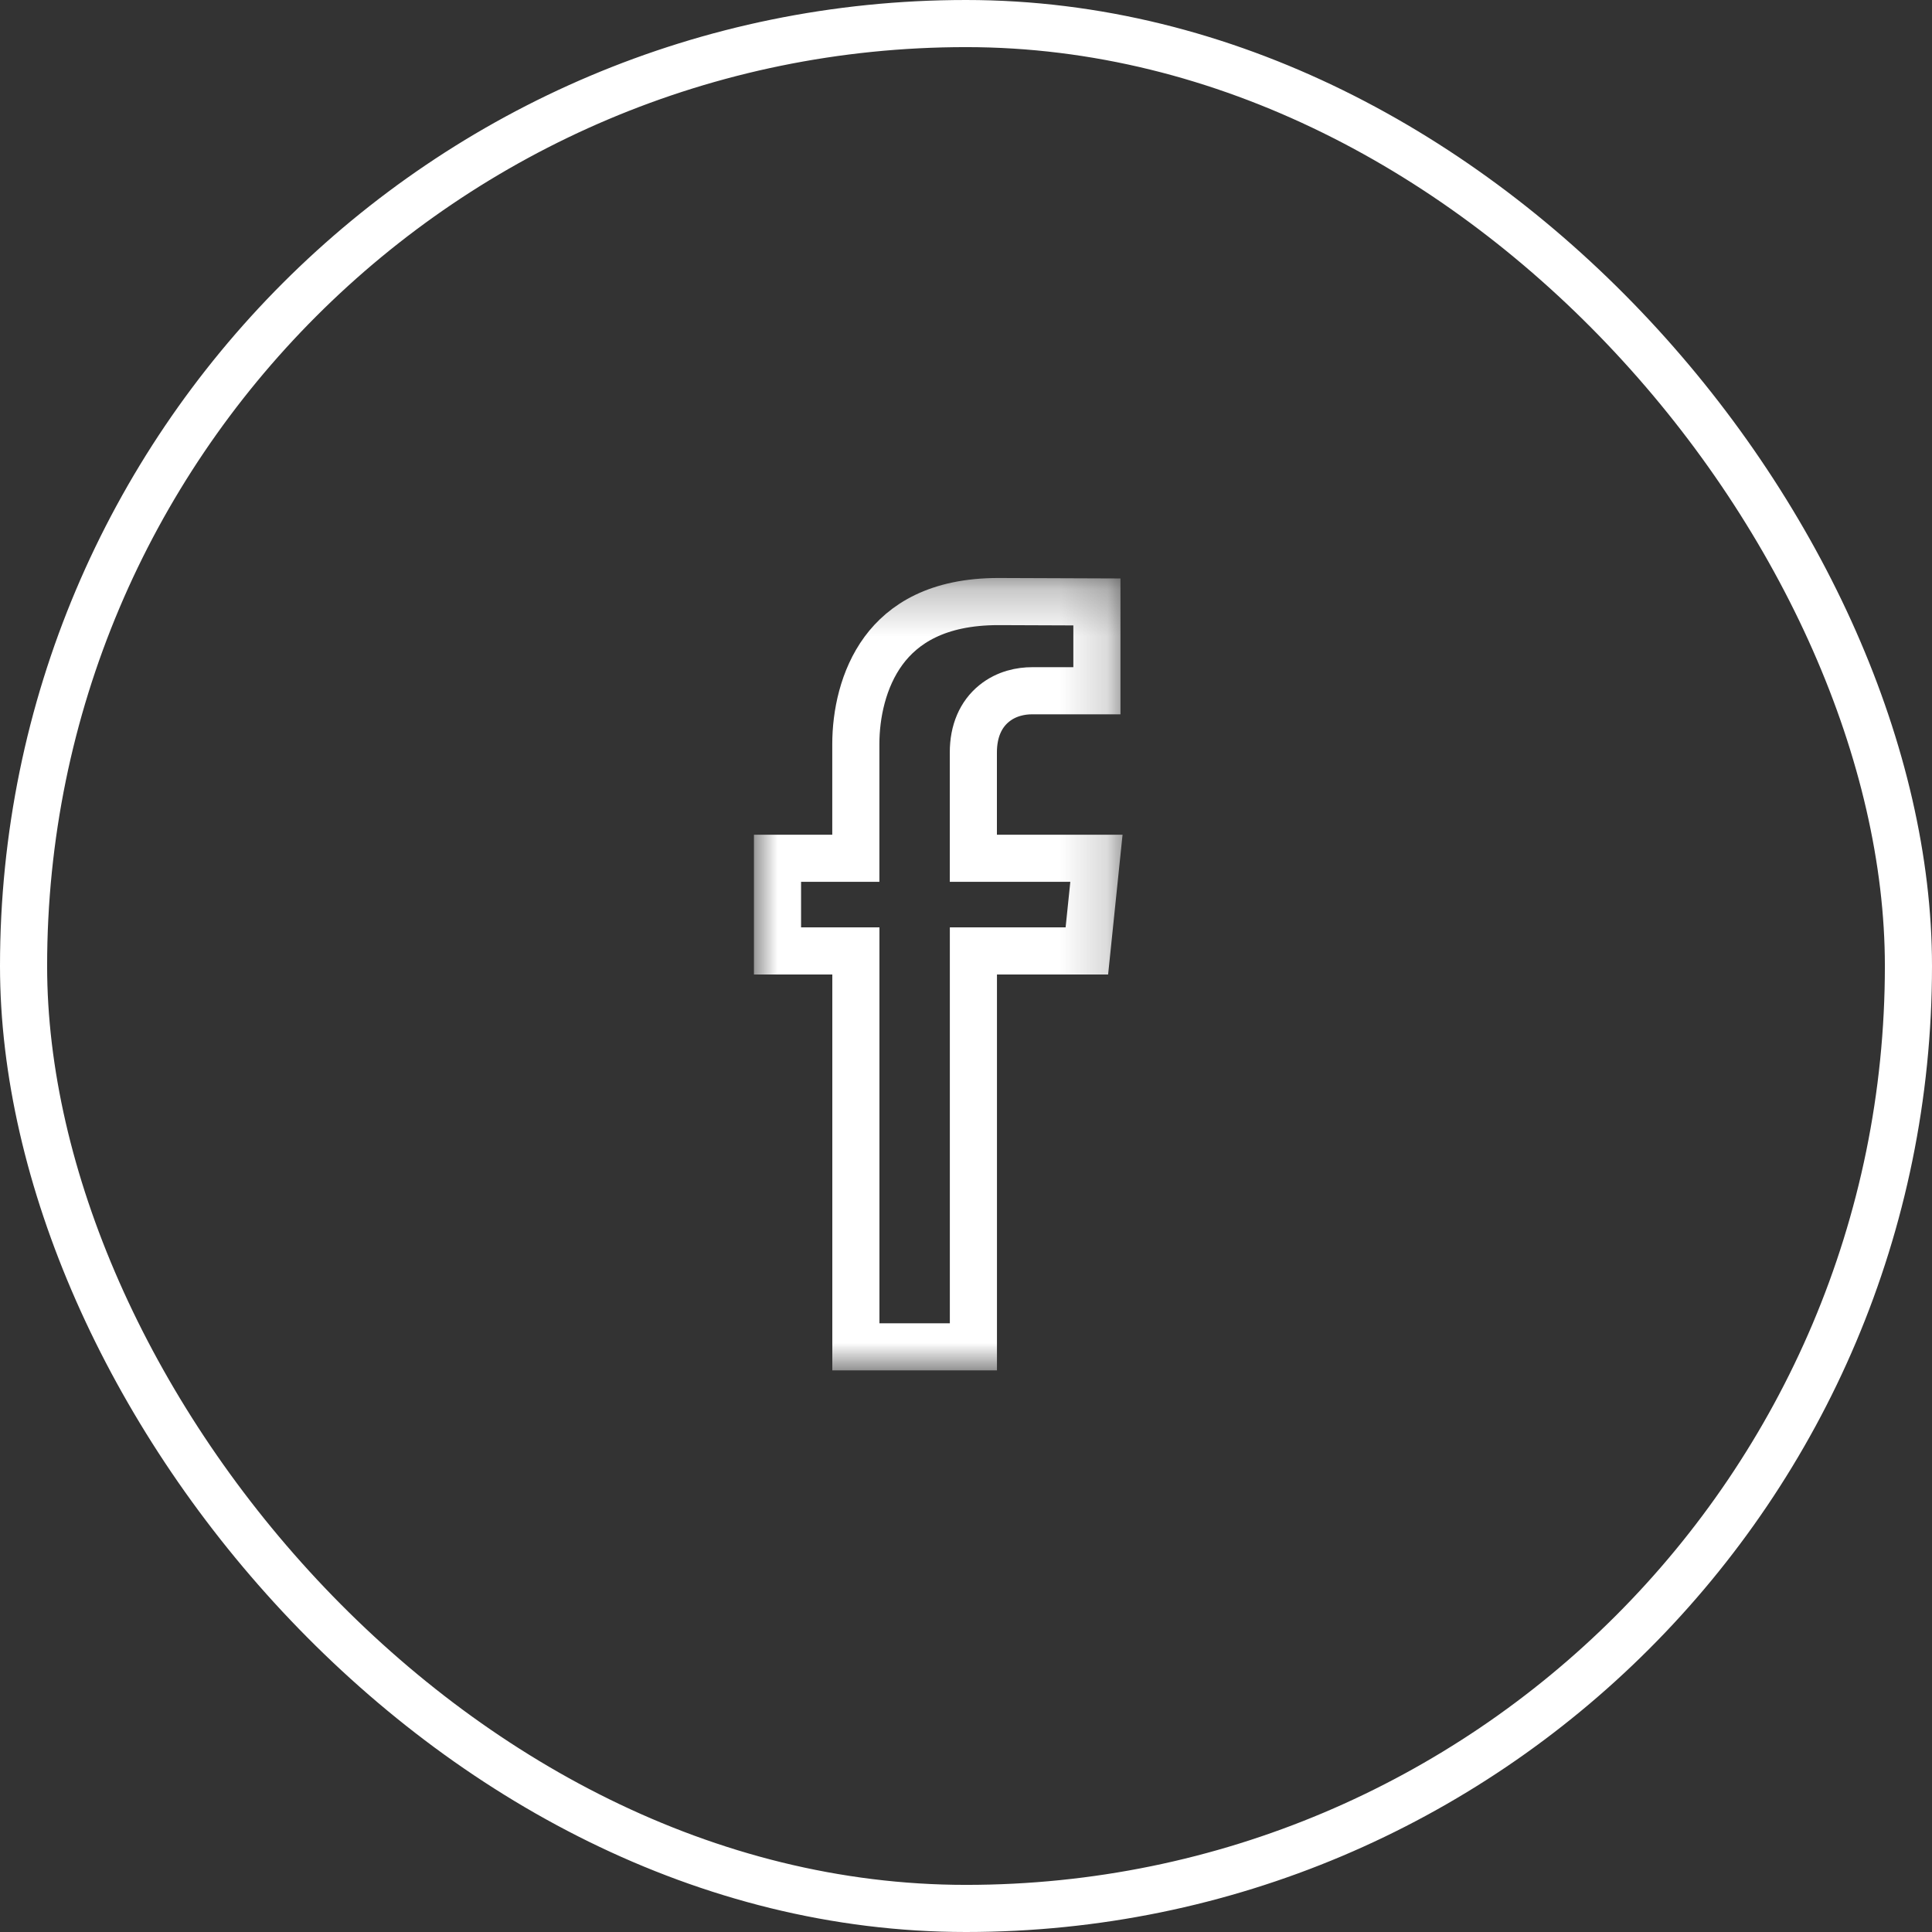 <svg width="41" height="41" viewBox="0 0 41 41" fill="none" xmlns="http://www.w3.org/2000/svg">
<rect x="0" y="0" width="41" height="41" fill="#333333" stroke="none"/>
<mask id="mask0_229_2037" style="mask-type:alpha" maskUnits="userSpaceOnUse" x="16" y="12" width="8" height="18">
<path d="M16 12.267H23.822V29.082H16V12.267Z" fill="white"/>
</mask>
<g mask="url(#mask0_229_2037)">
<path d="M23.268 18.214L23.065 20.18H21.157H20.657V20.68V28.582H18.163V20.68V20.18H17.663H16.5V18.214H17.662H18.162V17.714V15.791C18.162 15.169 18.312 14.405 18.75 13.809C19.169 13.241 19.894 12.766 21.187 12.766C21.187 12.766 21.188 12.766 21.188 12.766L23.278 12.774V14.659H21.898C21.675 14.659 21.362 14.713 21.097 14.929C20.811 15.161 20.656 15.518 20.656 15.967V17.714V18.214H21.156H23.268Z" stroke="white"/>
</g>
<rect x="0.5" y="0.5" width="40" height="40" rx="20" stroke="white"/>
</svg>
